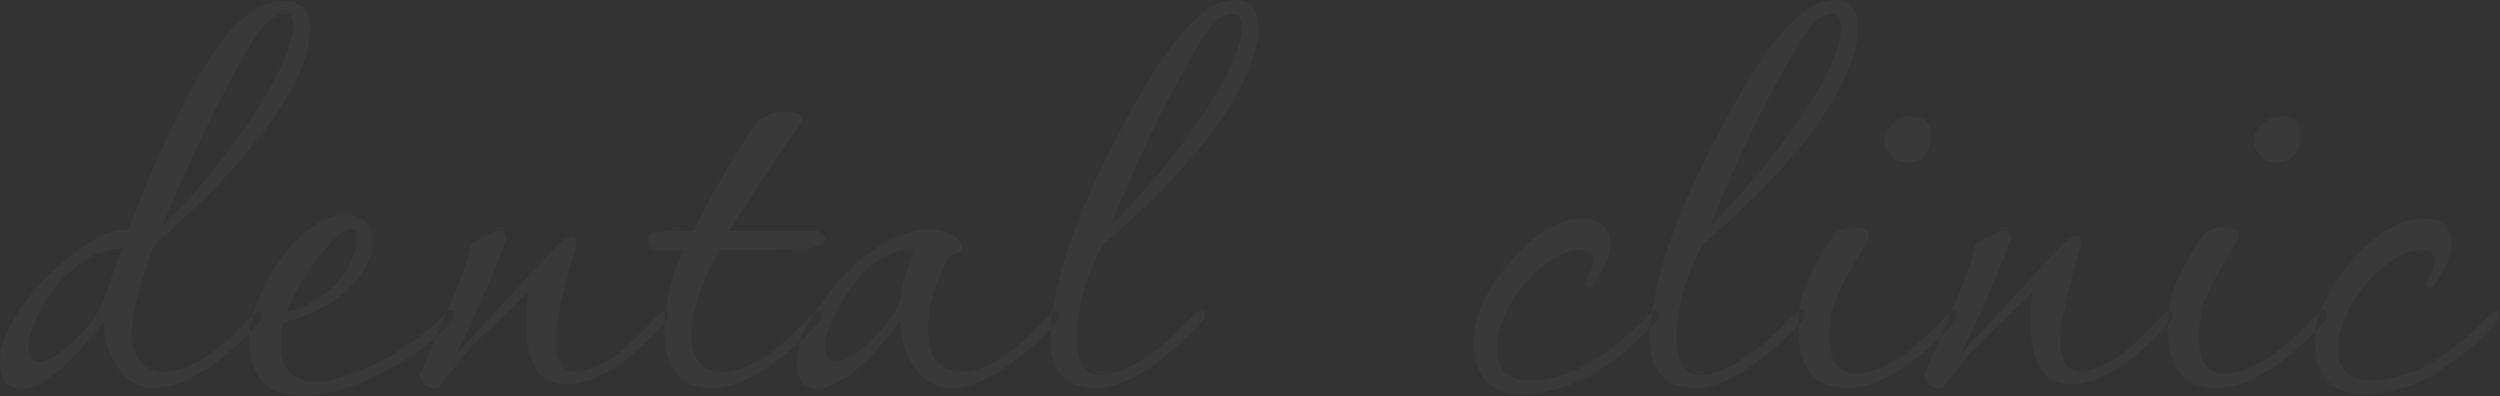 <svg width="1155" height="183" viewBox="0 0 1155 183" fill="none" xmlns="http://www.w3.org/2000/svg">
<rect x="0" y="0" width="1155" height="183" fill="#333333" stroke="none"/>
<path fill-rule="evenodd" clip-rule="evenodd" d="M9.54 179.647C3.203 179.647 0 175.456 0 167.145C0 160.509 2.507 153.245 7.451 145.492C13.021 136.621 20.472 128.24 29.872 120.487C41.78 110.219 51.598 105.469 59.397 106.308C66.848 86.052 74.925 67.403 83.49 50.5C95.676 26.612 106.747 11.455 116.705 5.099C121.44 2.026 126.244 0.489 131.258 0.489C139.266 0.489 143.304 4.68 143.304 12.992C143.304 27.729 134.461 45.75 116.705 67.123C110.647 74.876 103.753 82.559 96.163 90.033C88.573 97.507 80.287 105.19 71.443 112.943C68.101 121.534 65.594 129.357 63.784 136.272C61.973 143.187 60.929 149.473 60.65 154.991C61.764 166.097 66.848 171.685 76.039 171.685C86.832 171.685 100.271 163.233 116.357 146.26C117.749 144.584 118.863 143.746 119.699 143.746C120.534 143.746 120.952 144.305 120.952 145.422C120.952 146.54 120.534 147.797 119.699 149.194C101.177 169.17 84.952 179.228 71.095 179.228C64.48 179.228 59.049 176.295 54.871 170.497C50.414 164.351 48.116 157.017 47.838 148.426C40.944 157.576 33.981 165.259 27.087 171.336C19.915 176.923 14.066 179.647 9.609 179.647H9.54ZM74.786 104.631C88.921 91.011 101.385 76.273 112.179 60.488C126.035 40.511 133.765 24.796 135.436 13.411V11.315C135.436 7.963 134.322 6.286 132.094 6.286C126.523 6.286 120.883 11.455 115.033 21.722C107.583 34.784 100.48 48.264 93.865 62.164C87.25 76.064 80.844 90.243 74.786 104.631ZM18.314 167.145C21.377 167.145 25.346 165.049 30.36 160.928C39.482 153.175 45.47 145.492 48.186 138.018C52.642 124.398 55.498 116.785 56.89 115.108C49.439 114.55 41.919 117.483 34.468 123.839C27.575 129.148 22.004 136.202 17.826 145.073C14.762 150.661 13.23 155.62 13.23 160.09C13.23 164.84 14.902 167.145 18.244 167.145H18.314ZM139.196 183C150.546 183 163.568 179.089 178.26 171.336C185.154 167.703 191.073 164.071 195.947 160.3C200.821 156.528 204.721 152.896 207.784 149.264C208.899 148.146 209.456 146.889 209.456 145.492C209.456 142.139 207.784 142.419 204.442 146.33C201.378 149.403 197.688 152.547 193.231 155.899C188.775 159.252 183.831 162.395 178.26 165.468C165.239 172.663 154.446 176.295 145.881 176.295C135.088 176.295 129.656 170.427 129.656 158.763C129.656 157.366 129.656 155.899 129.865 154.363C130.005 152.826 130.213 151.08 130.492 149.124C145.463 145.492 157.092 138.717 165.378 128.729C169.835 123.141 171.993 117.623 171.993 112.035C171.993 103.444 167.676 99.113 159.111 99.113C152.774 99.113 145.672 102.745 137.943 109.94C131.606 116.016 126.175 123.769 121.718 133.059C117.262 142.349 115.103 150.102 115.103 156.179C115.103 173.99 123.111 182.86 139.196 182.86V183ZM132.163 144.654C145.742 140.184 155.003 133.548 160.016 124.677C163.359 119.09 165.03 114.41 165.03 110.498C165.03 107.425 164.055 105.888 162.105 105.888C159.877 105.888 156.813 107.914 152.983 111.965C149.084 116.016 145.324 120.906 141.564 126.773C137.803 132.64 134.74 138.577 132.233 144.654H132.163ZM200.682 179.647C198.732 179.647 197.061 178.809 195.668 177.133C194.276 175.456 193.719 174.06 193.997 172.942L206.461 144.165C213.634 127.192 217.255 116.924 217.255 113.362C218.09 112.245 220.875 110.568 225.541 108.333C226.655 107.774 227.63 107.355 228.465 107.076C229.301 106.796 230.137 106.657 230.972 106.657C232.922 106.657 233.897 107.914 233.897 110.429C231.947 116.016 229.092 123.141 225.402 131.872C221.641 140.603 216.906 151.08 211.057 163.303L255.483 115.388C259.382 111.197 262.237 109.171 264.187 109.171C265.58 109.171 266.276 110.009 266.276 111.686C266.276 112.245 266.276 112.873 266.067 113.572C265.928 114.27 265.719 115.039 265.44 115.877C259.591 136.132 256.736 150.032 256.736 157.576C256.736 167.005 259.939 171.755 266.276 171.755C272.125 171.755 279.019 168.542 287.027 162.185C288.419 161.068 290.578 159.112 293.433 156.318C296.357 153.524 299.839 149.962 304.017 145.492C305.131 144.374 306.245 143.816 307.359 143.816C308.195 143.816 308.613 144.374 308.613 145.492C308.891 146.051 308.613 147.029 307.777 148.426C290.299 167.843 274.841 177.622 261.262 177.622C249.077 177.622 243.019 168.053 243.019 148.845C243.019 146.61 243.019 144.374 243.228 142.209C243.367 139.974 243.576 137.599 243.854 135.155L224.357 153.874C222.129 155.829 219.97 157.925 217.951 160.09C215.862 162.325 213.982 164.56 212.311 166.726L204.024 177.133C203.189 178.809 202.075 179.647 200.682 179.647ZM328.18 179.228C342.315 179.508 359.027 169.38 378.455 148.845C379.29 148.006 379.708 146.889 379.708 145.492C379.708 144.374 379.151 143.816 378.037 143.816C376.923 143.816 375.669 144.654 374.277 146.33C369.82 151.08 365.572 155.131 361.395 158.623C357.217 162.116 353.247 164.91 349.348 167.145C343.777 170.218 338.694 171.755 333.959 171.755C324.28 171.755 319.406 166.027 319.406 154.642C319.406 144.654 323.723 131.592 332.288 115.458H360.559C367.174 115.458 371.073 115.318 372.188 115.038C378.246 114.2 381.31 112.524 381.31 110.01C381.31 108.613 380.056 107.495 377.549 106.657H336.814C344.265 95.272 350.81 85.423 356.311 77.042C361.812 68.66 366.408 62.024 370.029 57.065C370.586 56.507 370.865 55.948 370.865 55.389C370.865 52.874 368.358 51.617 363.414 51.617C357.843 51.617 353.178 53.293 349.278 56.646C346.215 61.396 343.36 65.796 340.783 69.987C338.137 74.178 335.839 77.88 333.959 81.232C330.338 87.379 327.483 92.548 325.255 96.878C323.027 101.209 321.356 104.422 320.241 106.657H312.791L305.34 107.076C301.441 107.076 299.491 108.054 299.491 110.01V110.848C299.491 113.921 301.719 115.737 306.106 116.296C305.549 116.016 306.106 115.877 307.777 115.877C309.448 115.877 312.094 115.737 315.646 115.458C309.797 129.078 306.942 141.161 306.942 151.708C306.942 153.385 306.942 155.061 307.15 156.737C307.29 158.414 307.499 160.23 307.777 162.185C310.284 173.291 317.038 179.019 328.11 179.298L328.18 179.228ZM377.619 179.647C371.282 179.647 368.079 175.456 368.079 167.145C368.079 160.509 370.586 153.245 375.53 145.492C387.159 127.96 399.762 116.156 413.341 110.079C419.19 107.285 424.83 105.888 430.401 105.888C433.186 105.888 436.18 106.657 439.523 108.193C442.865 109.73 444.536 111.895 444.536 114.619C444.536 116.016 443.561 116.855 441.612 117.134C440.497 117.413 439.731 117.693 439.314 117.972C438.896 118.252 438.548 118.531 438.269 118.81C431.933 130.754 428.729 141.86 428.729 152.127C428.729 165.189 433.882 171.685 444.118 171.685C454.911 171.685 468.351 163.233 484.436 146.26C485.828 144.584 486.942 143.746 487.778 143.746C488.614 143.746 489.032 144.305 489.032 145.422C489.032 146.54 488.614 147.797 487.778 149.194C469.256 169.17 453.031 179.228 439.174 179.228C432.559 179.228 427.128 176.295 422.95 170.497C418.493 164.351 416.196 157.017 415.917 148.426C409.023 157.576 402.06 165.259 395.166 171.336C387.994 176.923 382.145 179.647 377.689 179.647H377.619ZM386.323 167.145C382.981 167.145 381.31 164.77 381.31 160.09C381.31 155.62 382.841 150.661 385.905 145.073C396.141 124.817 408.466 114.829 422.88 115.038C421.488 118.112 420.165 121.464 418.911 125.236C417.658 129.008 416.753 133.199 416.196 137.948C414.803 141.86 412.575 145.632 409.58 149.403C406.517 153.175 402.826 156.947 398.37 160.858C393.356 165.049 389.387 167.075 386.323 167.075V167.145ZM504.699 179.228C518.834 179.787 535.546 169.659 554.974 148.845C556.088 147.727 556.645 146.609 556.645 145.492C556.645 144.374 556.088 143.676 554.974 143.397C553.86 143.397 552.467 144.374 550.796 146.33C546.339 151.08 542.092 155.131 537.914 158.623C533.736 162.116 529.767 164.91 525.867 167.145C518.974 171.335 513.124 173.361 508.389 173.361C501.217 173.361 497.596 167.773 497.596 156.668C497.596 142.209 501.635 127.611 509.643 112.943C548.15 79.905 571.268 50.989 578.997 26.263C580.668 21.513 581.504 17.252 581.504 13.341C581.504 4.47 577.744 0 570.293 0C556.715 0 540.42 17.811 521.271 53.363C513.821 66.984 507.554 79.556 502.61 91.081C497.596 102.606 493.767 113.083 490.981 122.512C489.031 129.706 487.569 136.132 486.594 141.65C485.619 147.238 485.132 151.918 485.132 155.829C485.132 170.847 491.608 178.6 504.629 179.158L504.699 179.228ZM512.985 104.631C518.834 90.173 525.032 75.994 531.647 62.164C538.262 48.334 545.504 34.784 553.233 21.722C559.082 11.455 564.305 6.286 569.04 6.286C572.103 6.286 573.635 8.521 573.635 12.922C573.635 16.274 572.661 20.395 570.711 25.424C568.483 31.501 565.21 38.067 560.962 44.982C556.645 51.897 551.492 59.44 545.364 67.472C540.072 74.387 534.78 80.953 529.349 87.03C523.918 93.176 518.486 98.974 512.916 104.561L512.985 104.631ZM703.64 182.162C688.39 182.162 680.8 173.85 680.8 157.157C680.8 146.33 686.232 134.526 697.025 121.744C708.653 107.844 719.864 100.929 730.657 100.929C739.501 100.929 743.957 104.98 743.957 113.013C743.957 115.807 742.982 119.229 741.033 123.42C739.919 125.376 738.944 126.982 738.108 128.24C737.273 129.497 736.576 130.684 736.019 131.802C735.184 132.64 734.487 133.059 733.93 133.059C732.259 133.059 731.981 131.662 733.095 128.868C735.044 125.795 736.019 123.001 736.019 120.556C736.019 117.204 734.069 115.527 730.17 115.527C725.156 115.527 719.934 117.623 714.363 121.744C707.47 127.052 701.899 133.339 697.721 140.673C693.543 148.007 691.524 154.782 691.524 160.858C691.524 170.847 696.816 175.876 707.33 175.876C712.344 175.876 718.959 174.339 727.245 171.266C738.039 166.516 749.249 158.204 760.878 146.26C762.828 144.305 764.221 143.327 765.056 143.327C765.892 143.606 766.309 144.305 766.309 145.422C766.309 146.26 765.892 147.378 765.056 148.775C744.305 170.986 723.764 182.092 703.57 182.092L703.64 182.162ZM781.698 179.228C795.834 179.787 812.546 169.659 831.973 148.845C833.087 147.727 833.644 146.609 833.644 145.492C833.644 144.374 833.087 143.676 831.973 143.397C830.859 143.397 829.467 144.374 827.795 146.33C823.339 151.08 819.091 155.131 814.913 158.623C810.735 162.116 806.766 164.91 802.867 167.145C795.973 171.335 790.124 173.361 785.389 173.361C778.217 173.361 774.596 167.773 774.596 156.668C774.596 142.209 778.635 127.611 786.642 112.943C825.149 79.905 848.267 50.989 855.997 26.263C857.668 21.513 858.503 17.252 858.503 13.341C858.503 4.47 854.743 0 847.292 0C833.714 0 817.42 17.811 798.271 53.363C790.82 66.984 784.553 79.556 779.609 91.081C774.596 102.606 770.766 113.083 767.981 122.512C766.031 129.706 764.569 136.132 763.594 141.65C762.619 147.168 762.131 151.918 762.131 155.829C762.131 170.847 768.607 178.6 781.629 179.158L781.698 179.228ZM789.985 104.631C795.834 90.173 802.031 75.994 808.646 62.164C815.261 48.334 822.503 34.784 830.232 21.722C836.081 11.455 841.304 6.286 846.039 6.286C849.103 6.286 850.635 8.521 850.635 12.922C850.635 16.274 849.66 20.395 847.71 25.424C845.482 31.501 842.209 38.067 837.962 44.982C833.644 51.897 828.492 59.44 822.364 67.472C817.072 74.387 811.78 80.953 806.348 87.03C800.917 93.176 795.486 98.974 789.915 104.561L789.985 104.631ZM880.507 75.016C878 75.016 875.703 73.968 873.683 71.873C871.594 69.777 870.55 67.472 870.55 65.028C870.55 61.675 872.082 58.881 875.146 56.716C877.374 54.76 879.881 53.782 882.596 53.782C888.933 53.782 892.136 56.576 892.136 62.094C892.136 70.686 888.237 75.016 880.507 75.016ZM852.654 179.158C836.569 178.879 829.397 167.773 831.068 145.841C831.347 136.412 836.499 124.328 846.457 109.59C848.128 106.517 851.749 104.981 857.25 104.981C861.428 104.981 863.447 106.238 863.447 108.752L863.03 110.848L852.654 128.798C848.476 136.551 846.318 142.558 846.039 146.749C845.761 148.146 845.552 149.613 845.412 151.15C845.273 152.686 845.204 154.153 845.204 155.55C845.204 166.935 849.242 172.663 857.25 172.663C868.322 172.663 882.178 163.932 898.821 146.4C900.492 144.444 901.885 143.466 902.999 143.466C903.834 143.746 904.252 144.444 904.252 145.562C904.252 146.4 903.834 147.518 902.999 148.914C883.641 169.729 866.859 179.857 852.724 179.298L852.654 179.158ZM895.827 179.577C897.219 179.577 898.333 178.739 899.169 177.063L907.455 166.656C909.126 164.421 911.007 162.185 913.096 160.02C915.185 157.785 917.343 155.69 919.502 153.804L938.999 135.085C938.72 137.599 938.511 139.974 938.372 142.139C938.233 144.374 938.163 146.609 938.163 148.775C938.163 167.913 944.221 177.552 956.407 177.552C969.986 177.552 985.514 167.843 1002.92 148.356C1003.76 146.959 1004.04 145.981 1003.76 145.422C1003.76 144.305 1003.34 143.746 1002.5 143.746C1001.39 143.746 1000.28 144.305 999.162 145.422C994.984 149.892 991.502 153.455 988.578 156.248C985.653 159.042 983.494 160.998 982.171 162.116C974.163 168.472 967.2 171.685 961.421 171.685C955.084 171.685 951.881 166.935 951.881 157.506C951.881 150.032 954.805 136.132 960.585 115.807C960.864 114.969 961.072 114.2 961.212 113.502C961.351 112.803 961.421 112.175 961.421 111.616C961.421 109.94 960.724 109.102 959.332 109.102C957.382 109.102 954.457 111.197 950.628 115.318L906.202 163.233C912.051 151.01 916.786 140.533 920.546 131.802C924.306 123.071 927.092 115.877 929.041 110.359C929.041 107.844 928.067 106.587 926.117 106.587C925.281 106.587 924.446 106.727 923.61 107.006C922.774 107.285 921.8 107.705 920.686 108.263C915.951 110.498 913.235 112.175 912.399 113.292C912.399 116.924 908.778 127.192 901.606 144.095L889.142 172.872C888.863 173.99 889.42 175.387 890.813 177.063C892.206 178.739 893.877 179.577 895.827 179.577ZM1051.18 75.016C1048.67 75.016 1046.37 73.968 1044.35 71.873C1042.26 69.777 1041.22 67.472 1041.22 65.028C1041.22 61.675 1042.75 58.881 1045.82 56.716C1048.04 54.76 1050.55 53.782 1053.27 53.782C1059.6 53.782 1062.81 56.576 1062.81 62.094C1062.81 70.686 1058.91 75.016 1051.18 75.016ZM1023.32 179.158C1007.24 178.879 1000.07 167.773 1001.74 145.841C1002.02 136.412 1007.17 124.328 1017.13 109.59C1018.8 106.517 1022.42 104.981 1027.92 104.981C1032.1 104.981 1034.12 106.238 1034.12 108.752L1033.7 110.848L1023.32 128.798C1019.15 136.551 1016.99 142.558 1016.71 146.749C1016.43 148.146 1016.22 149.613 1016.08 151.15C1015.94 152.686 1015.87 154.153 1015.87 155.55C1015.87 166.935 1019.91 172.663 1027.92 172.663C1038.99 172.663 1052.85 163.932 1069.49 146.4C1071.16 144.444 1072.55 143.466 1073.67 143.466C1074.5 143.746 1074.92 144.444 1074.92 145.562C1074.92 146.4 1074.5 147.518 1073.67 148.914C1054.31 169.729 1037.53 179.857 1023.39 179.298L1023.32 179.158ZM1092.26 182.092C1112.45 182.092 1133 170.986 1153.75 148.775C1154.58 147.378 1155 146.26 1155 145.422C1155 144.305 1154.58 143.606 1153.75 143.327C1152.91 143.327 1151.52 144.305 1149.57 146.26C1137.94 158.204 1126.73 166.516 1115.94 171.266C1107.65 174.339 1100.96 175.876 1096.02 175.876C1085.51 175.876 1080.21 170.847 1080.21 160.858C1080.21 154.712 1082.3 148.007 1086.41 140.673C1090.59 133.339 1096.09 126.982 1103.05 121.744C1108.62 117.553 1113.85 115.527 1118.86 115.527C1122.76 115.527 1124.71 117.204 1124.71 120.556C1124.71 123.071 1123.73 125.865 1121.79 128.868C1120.67 131.662 1120.95 133.059 1122.62 133.059C1123.18 133.059 1123.87 132.64 1124.71 131.802C1125.27 130.684 1125.96 129.497 1126.8 128.24C1127.63 126.982 1128.61 125.376 1129.72 123.42C1131.67 119.229 1132.65 115.807 1132.65 113.013C1132.65 104.98 1128.19 100.929 1119.35 100.929C1108.55 100.929 1097.34 107.844 1085.72 121.744C1074.92 134.526 1069.49 146.33 1069.49 157.157C1069.49 173.85 1077.08 182.162 1092.33 182.162L1092.26 182.092Z" fill="white" fill-opacity="0.03"/>
</svg>
